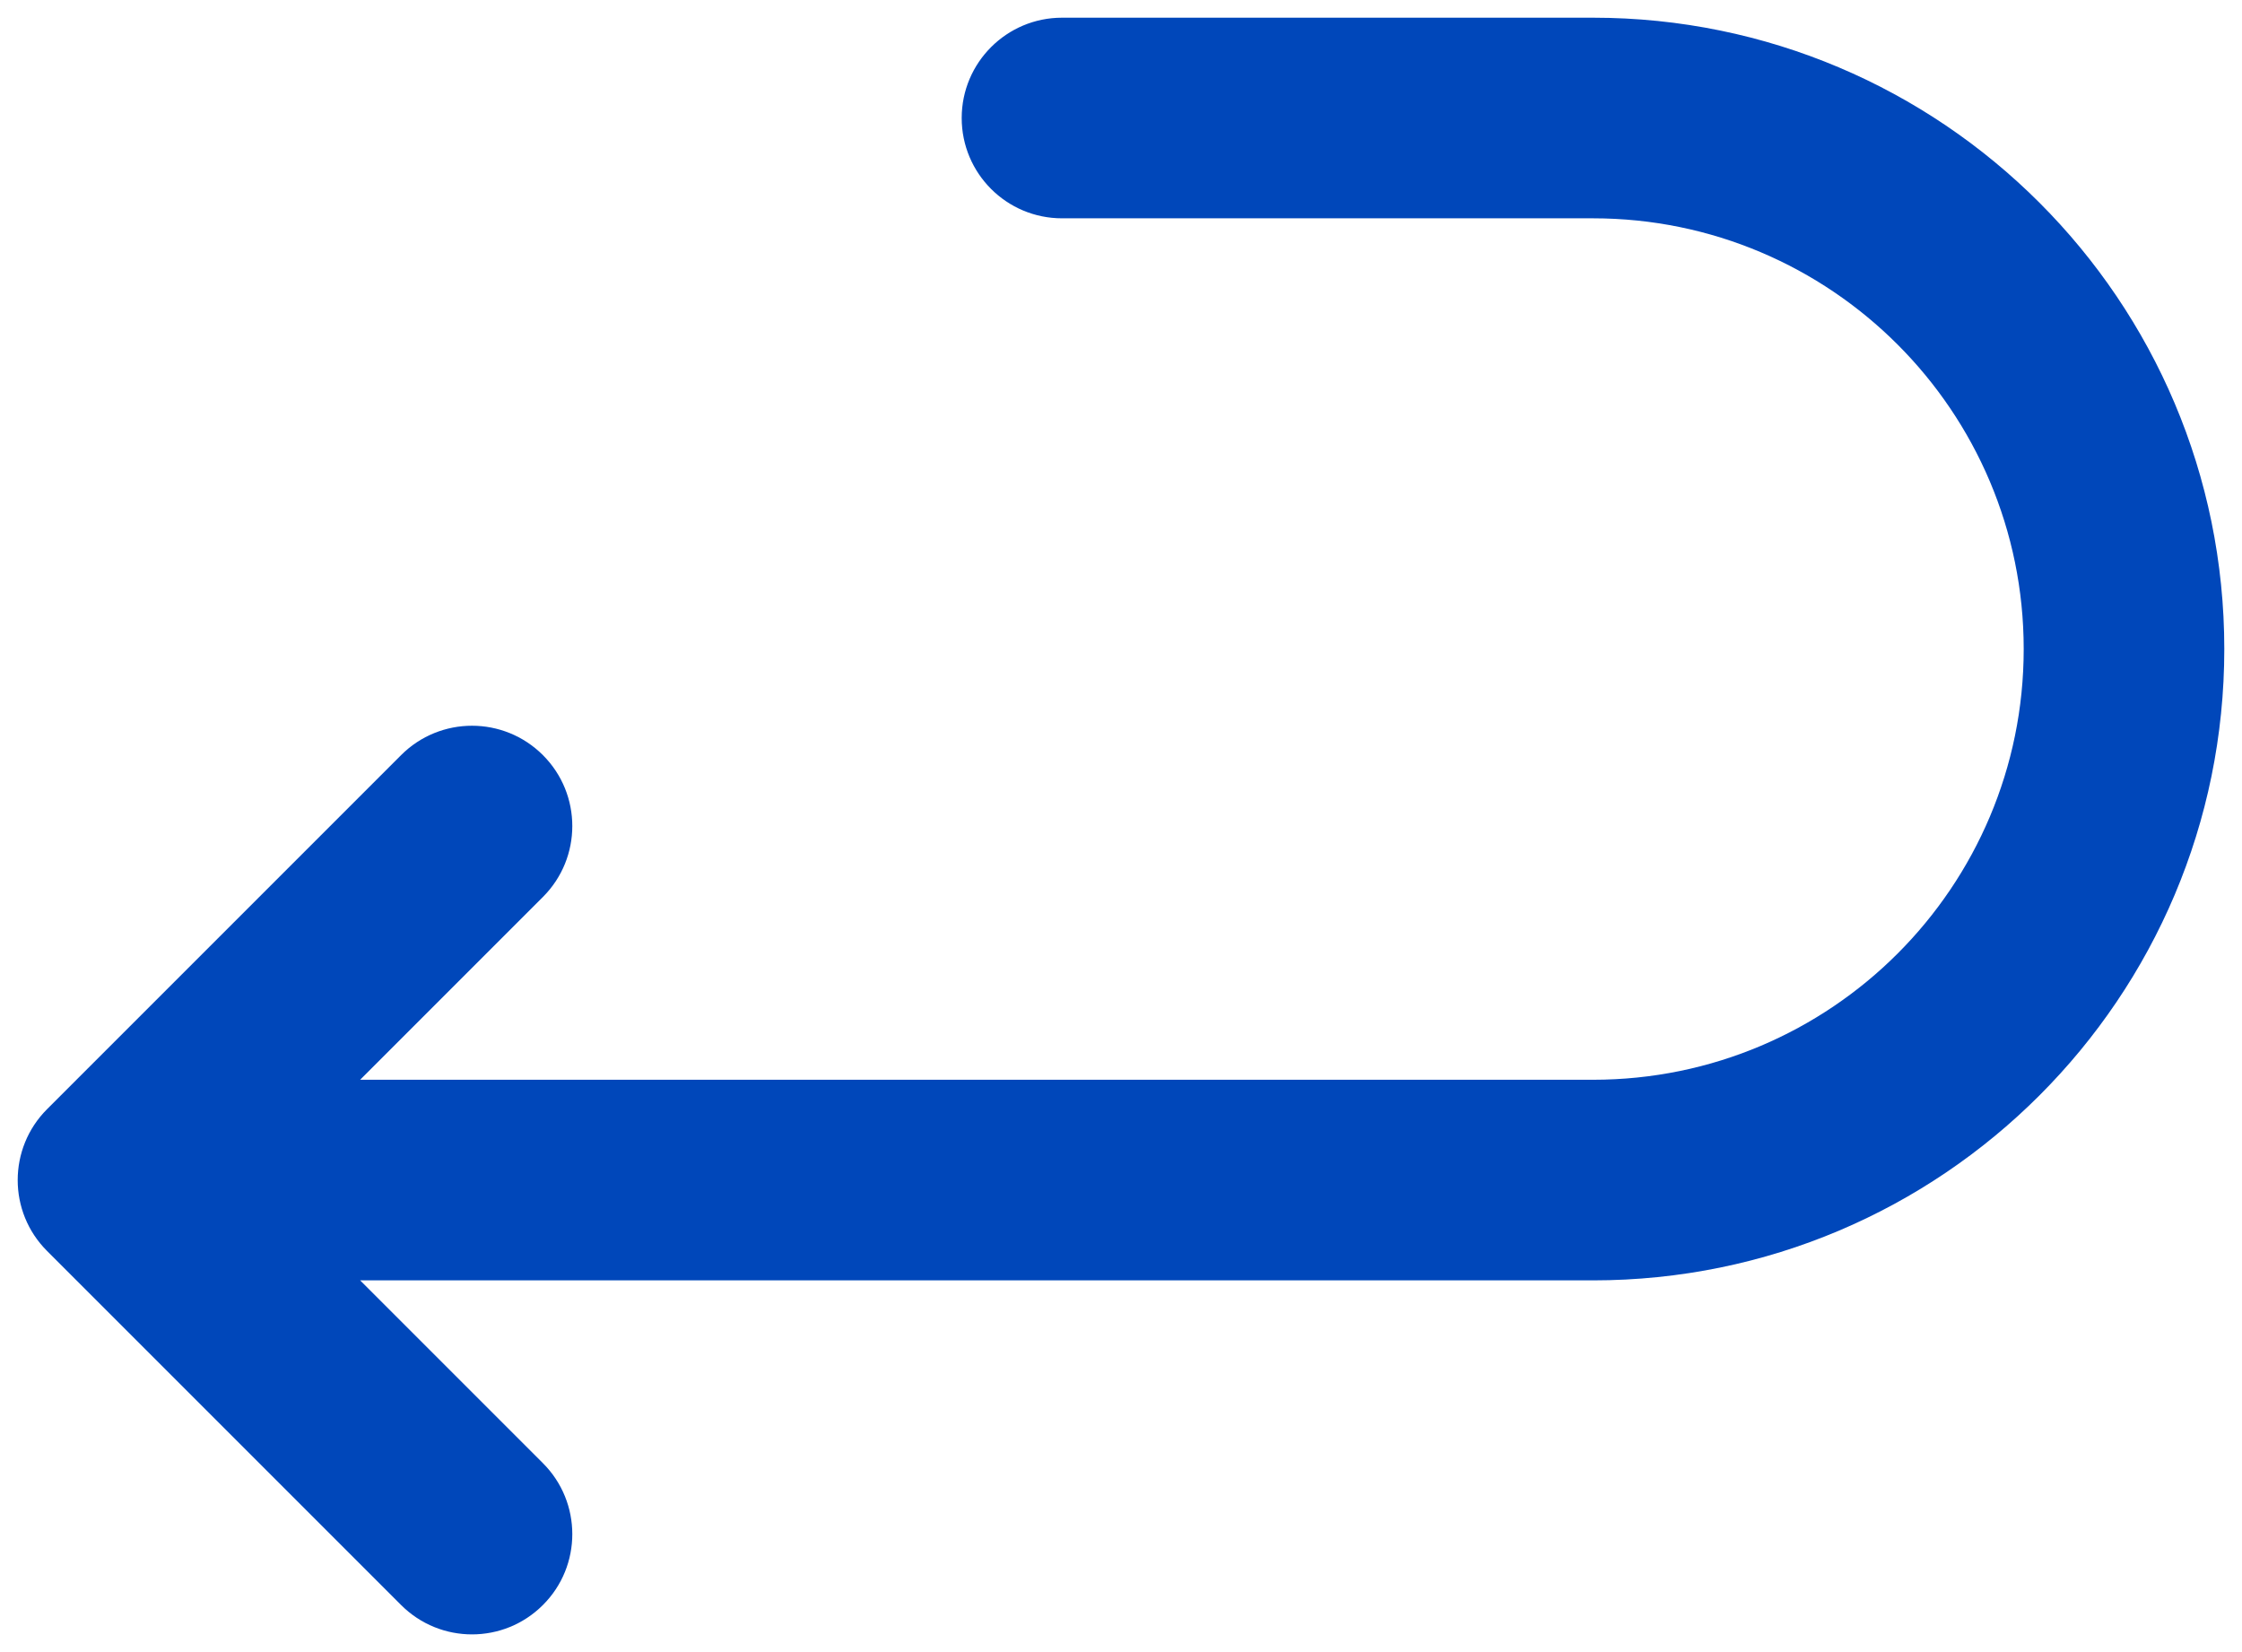 <svg width="19" height="14" viewBox="0 0 19 14" fill="none" xmlns="http://www.w3.org/2000/svg">
<path fill-rule="evenodd" clip-rule="evenodd" d="M9 0.15C8.531 0.15 8.15 0.531 8.15 1C8.15 1.47 8.531 1.85 9 1.85H13.5C15.516 1.85 17.15 3.485 17.15 5.5C17.15 7.516 15.516 9.15 13.5 9.15H3.052L4.601 7.601C4.933 7.269 4.933 6.731 4.601 6.399C4.269 6.067 3.731 6.067 3.399 6.399L0.399 9.399C0.067 9.731 0.067 10.27 0.399 10.601L3.399 13.601C3.731 13.933 4.269 13.933 4.601 13.601C4.933 13.27 4.933 12.731 4.601 12.399L3.052 10.85H13.5C16.455 10.85 18.85 8.455 18.85 5.5C18.85 2.546 16.455 0.15 13.5 0.15H9Z" fill="#0047BA"/>
</svg>
